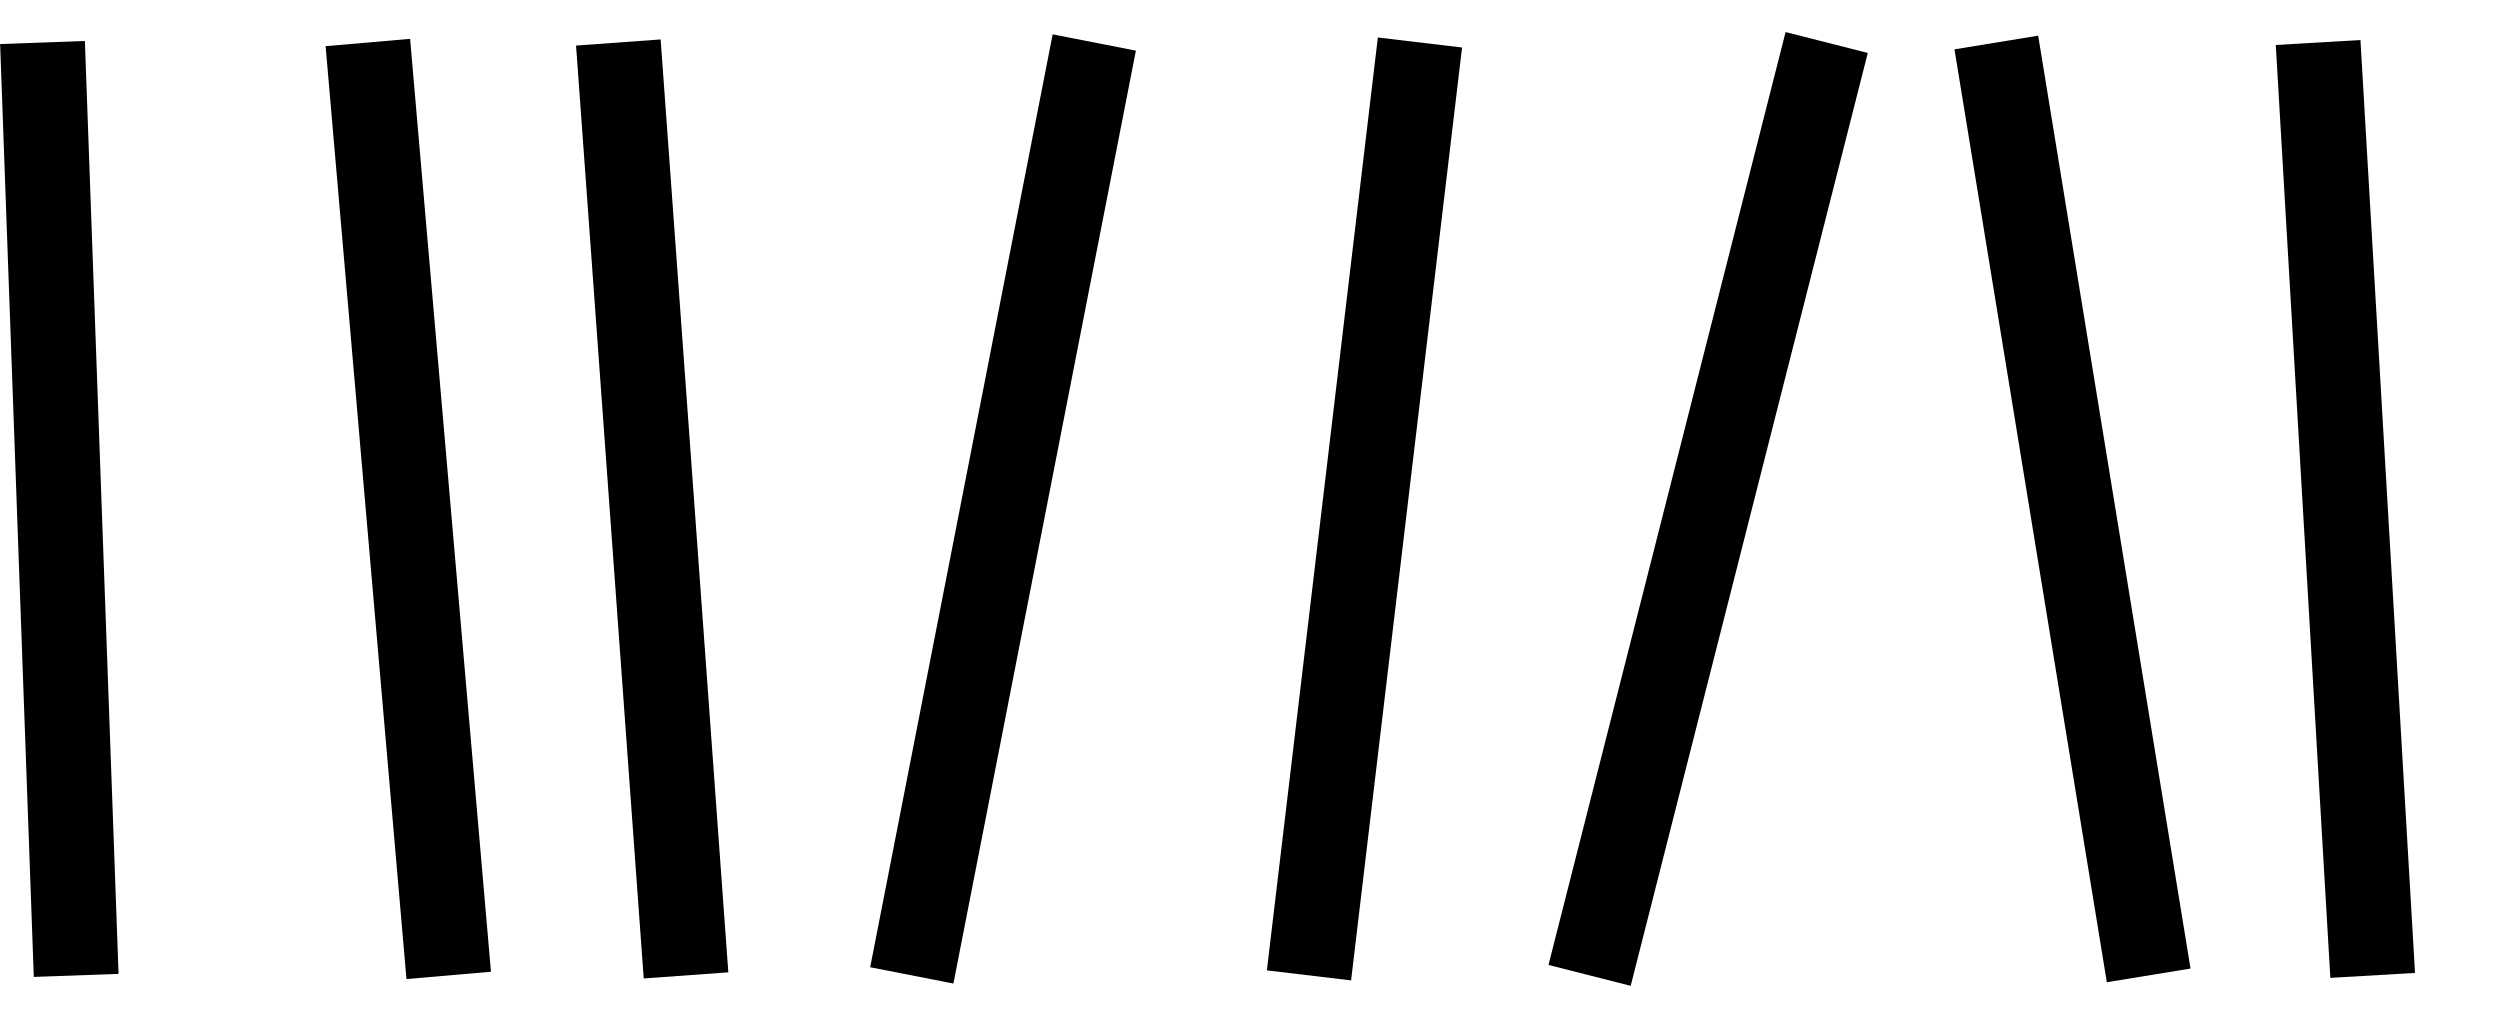 <?xml version="1.0" encoding="UTF-8"?>
<svg xmlns="http://www.w3.org/2000/svg" xmlns:xlink="http://www.w3.org/1999/xlink" width="37.936pt" height="15.442pt" viewBox="0 0 37.936 15.442" version="1.1">
<defs>
<clipPath id="clip1">
  <path d="M 0 0 L 20 0 L 20 15.441 L 0 15.441 Z M 0 0 "/>
</clipPath>
<clipPath id="clip2">
  <path d="M 0 0 L 26 0 L 26 15.441 L 0 15.441 Z M 0 0 "/>
</clipPath>
<clipPath id="clip3">
  <path d="M 0 0 L 29 0 L 29 15.441 L 0 15.441 Z M 0 0 "/>
</clipPath>
<clipPath id="clip4">
  <path d="M 0 0 L 35 0 L 35 15.441 L 0 15.441 Z M 0 0 "/>
</clipPath>
<clipPath id="clip5">
  <path d="M 1 0 L 37.938 0 L 37.938 15.441 L 1 15.441 Z M 1 0 "/>
</clipPath>
<clipPath id="clip6">
  <path d="M 5 0 L 37.938 0 L 37.938 15.441 L 5 15.441 Z M 5 0 "/>
</clipPath>
<clipPath id="clip7">
  <path d="M 12 0 L 37.938 0 L 37.938 15.441 L 12 15.441 Z M 12 0 "/>
</clipPath>
<clipPath id="clip8">
  <path d="M 16 0 L 37.938 0 L 37.938 15.441 L 16 15.441 Z M 16 0 "/>
</clipPath>
</defs>
<g id="surface1">
<g clip-path="url(#clip1)" clip-rule="nonzero">
<path style="fill:none;stroke-width:1.287;stroke-linecap:butt;stroke-linejoin:miter;stroke:rgb(0%,0%,0%);stroke-opacity:1;stroke-miterlimit:10;" d="M -1.257 -0.002 L -1.768 14.154 " transform="matrix(1,0,0,-1,2.413,14.799)"/>
</g>
<g clip-path="url(#clip2)" clip-rule="nonzero">
<path style="fill:none;stroke-width:1.287;stroke-linecap:butt;stroke-linejoin:miter;stroke:rgb(0%,0%,0%);stroke-opacity:1;stroke-miterlimit:10;" d="M 2.113 -0.002 L 0.886 14.154 " transform="matrix(1,0,0,-1,4.696,14.799)"/>
</g>
<g clip-path="url(#clip3)" clip-rule="nonzero">
<path style="fill:none;stroke-width:1.287;stroke-linecap:butt;stroke-linejoin:miter;stroke:rgb(0%,0%,0%);stroke-opacity:1;stroke-miterlimit:10;" d="M -0.999 -0.002 L -2.026 14.154 " transform="matrix(1,0,0,-1,11.409,14.799)"/>
</g>
<g clip-path="url(#clip4)" clip-rule="nonzero">
<path style="fill:none;stroke-width:1.287;stroke-linecap:butt;stroke-linejoin:miter;stroke:rgb(0%,0%,0%);stroke-opacity:1;stroke-miterlimit:10;" d="M -2.171 -0.002 L 0.598 14.154 " transform="matrix(1,0,0,-1,16.007,14.799)"/>
</g>
<g clip-path="url(#clip5)" clip-rule="nonzero">
<path style="fill:none;stroke-width:1.287;stroke-linecap:butt;stroke-linejoin:miter;stroke:rgb(0%,0%,0%);stroke-opacity:1;stroke-miterlimit:10;" d="M 0.828 -0.002 L 2.512 14.154 " transform="matrix(1,0,0,-1,19.035,14.799)"/>
</g>
<g clip-path="url(#clip6)" clip-rule="nonzero">
<path style="fill:none;stroke-width:1.287;stroke-linecap:butt;stroke-linejoin:miter;stroke:rgb(0%,0%,0%);stroke-opacity:1;stroke-miterlimit:10;" d="M -1.456 -0.002 L 2.142 14.154 " transform="matrix(1,0,0,-1,25.577,14.799)"/>
</g>
<g clip-path="url(#clip7)" clip-rule="nonzero">
<path style="fill:none;stroke-width:1.287;stroke-linecap:butt;stroke-linejoin:miter;stroke:rgb(0%,0%,0%);stroke-opacity:1;stroke-miterlimit:10;" d="M 1.171 -0.002 L -1.141 14.154 " transform="matrix(1,0,0,-1,31.434,14.799)"/>
</g>
<g clip-path="url(#clip8)" clip-rule="nonzero">
<path style="fill:none;stroke-width:1.287;stroke-linecap:butt;stroke-linejoin:miter;stroke:rgb(0%,0%,0%);stroke-opacity:1;stroke-miterlimit:10;" d="M 0.912 -0.002 L 0.084 14.154 " transform="matrix(1,0,0,-1,35.092,14.799)"/>
</g>
</g>
</svg>
